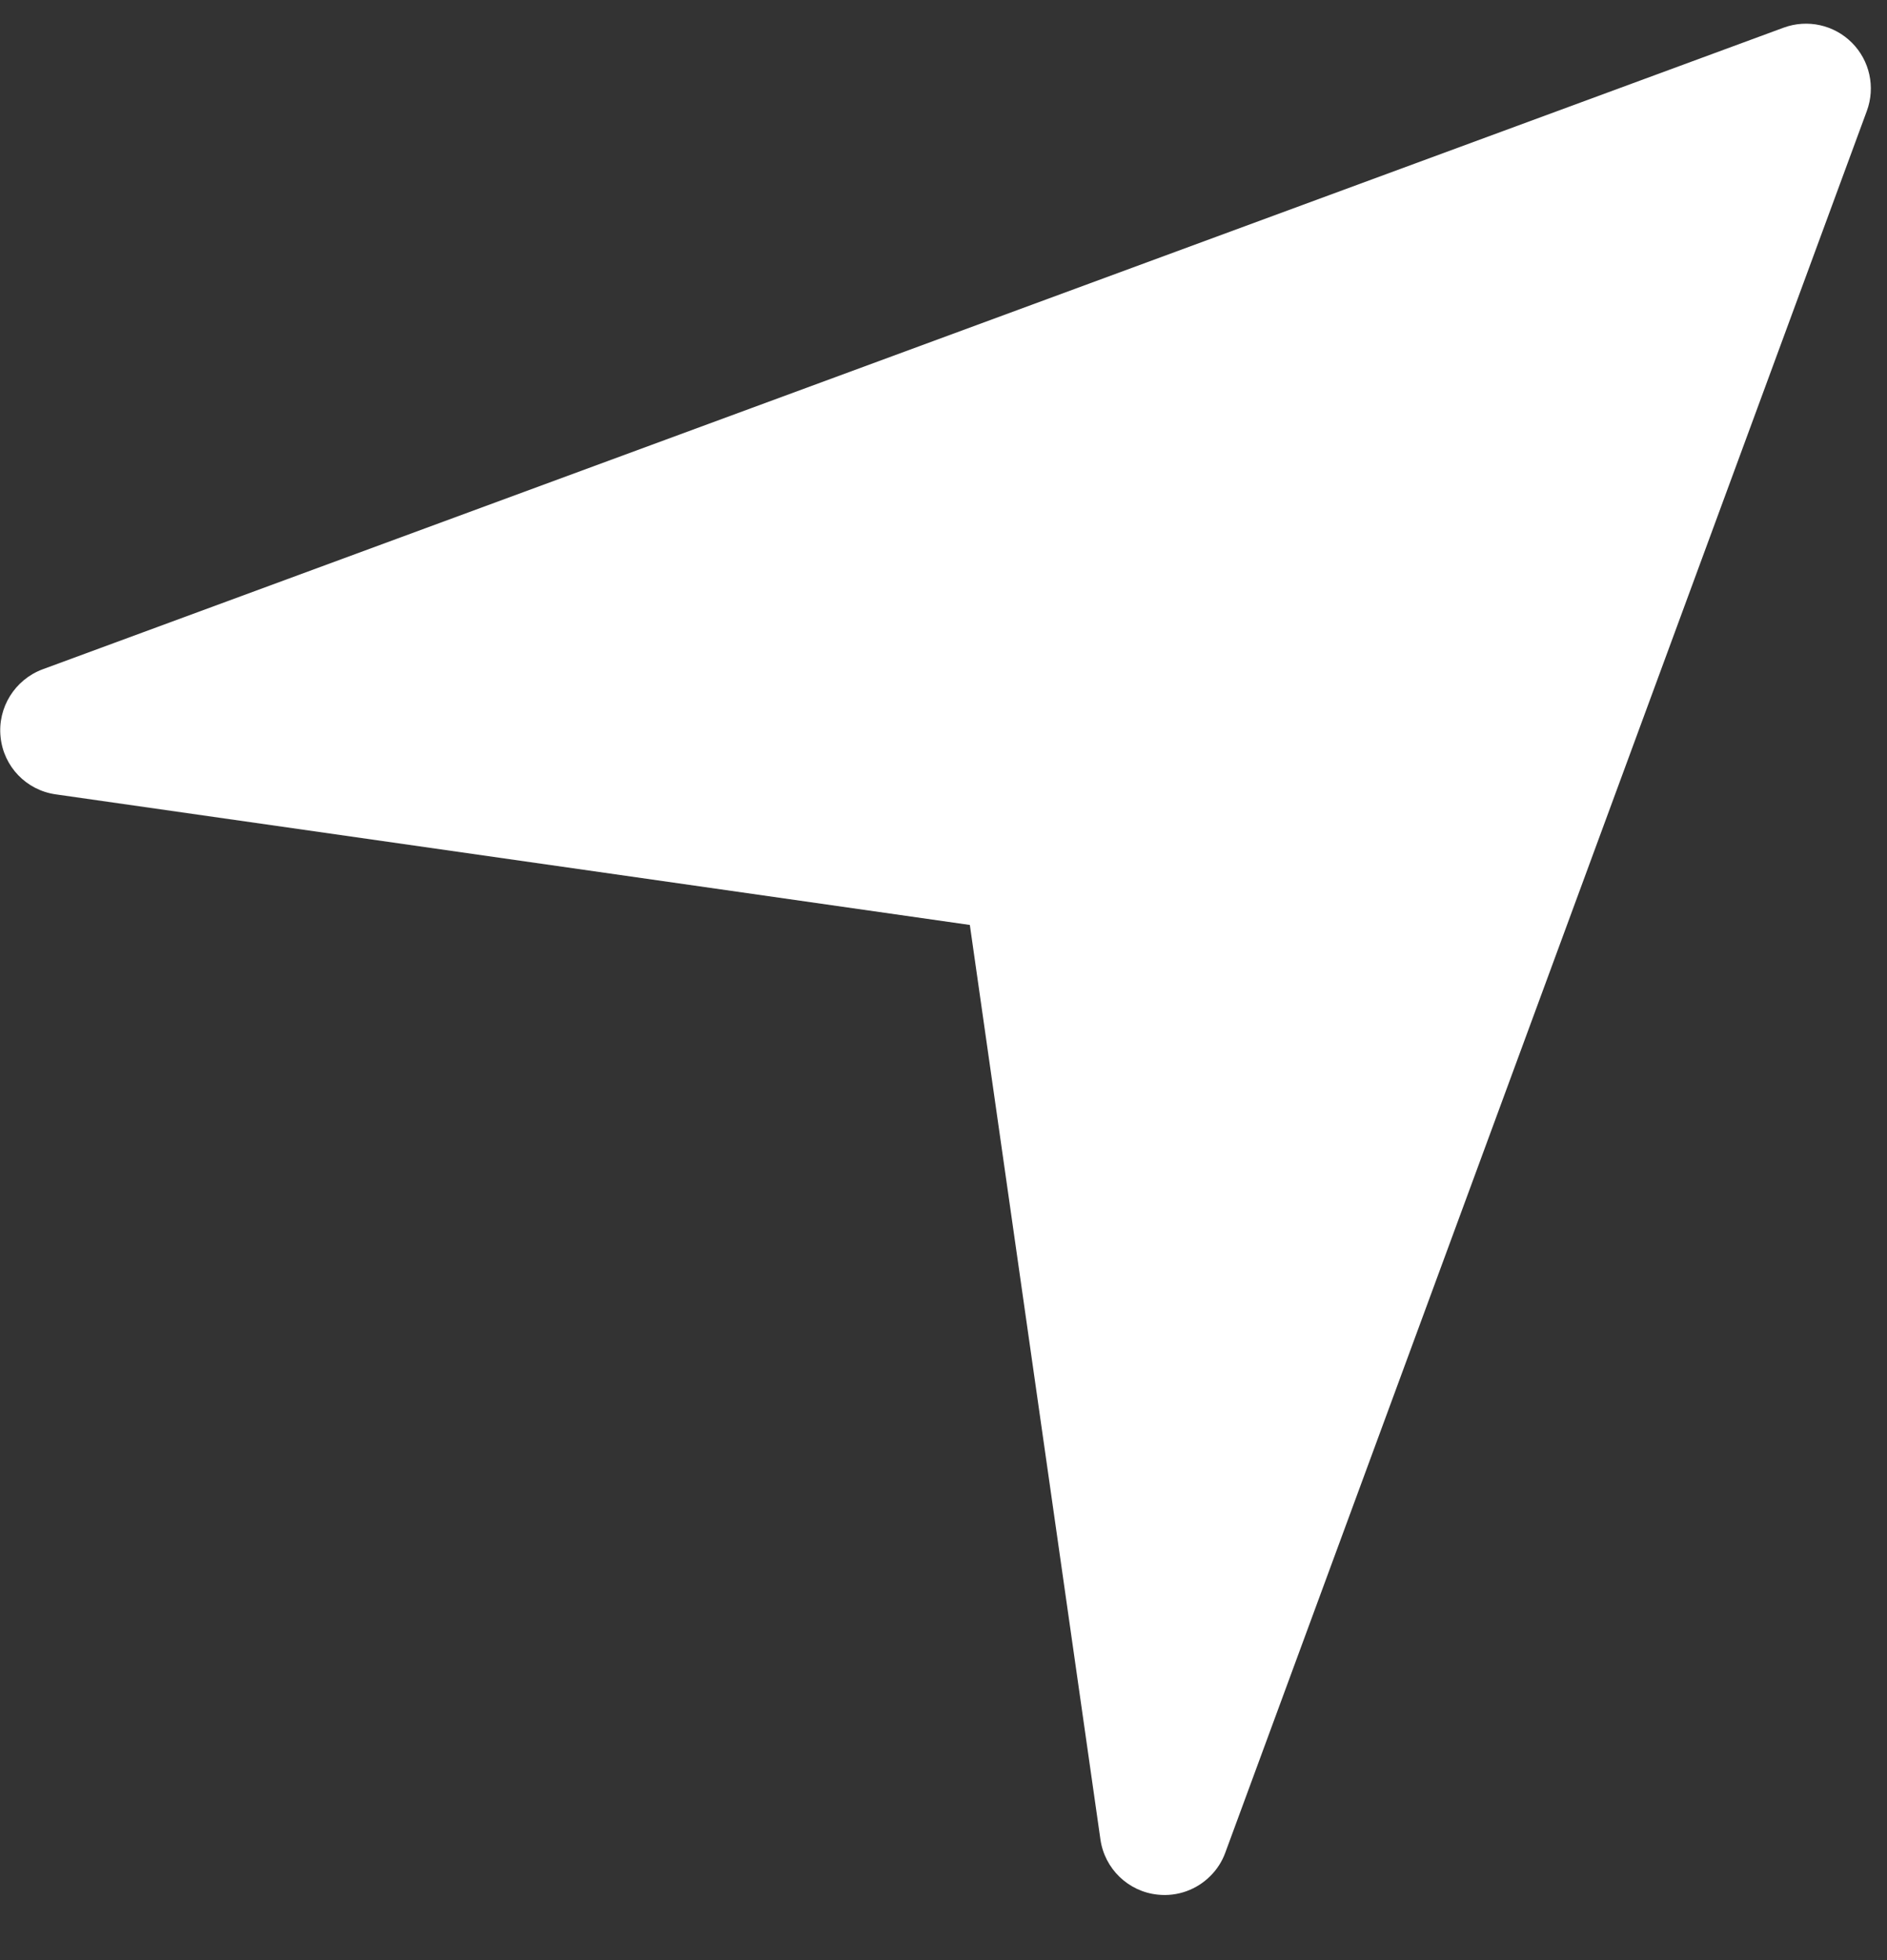 <svg width="26" height="27" viewBox="0 0 26 27" fill="none" xmlns="http://www.w3.org/2000/svg">
<rect x="0" y="0" width="26" height="27" fill="#333333" stroke="none"/>
<path d="M24.576 0.381L0.586 9.22C0.206 9.362 -0.035 9.745 0.008 10.152C0.049 10.559 0.362 10.885 0.768 10.942L13.363 12.741L15.162 25.336C15.219 25.742 15.546 26.056 15.951 26.098C16.227 26.128 16.492 26.027 16.677 25.841C16.767 25.752 16.838 25.643 16.883 25.519L25.722 1.529C25.843 1.201 25.762 0.834 25.516 0.588C25.27 0.342 24.904 0.261 24.576 0.381Z" fill="white"/>
</svg>
